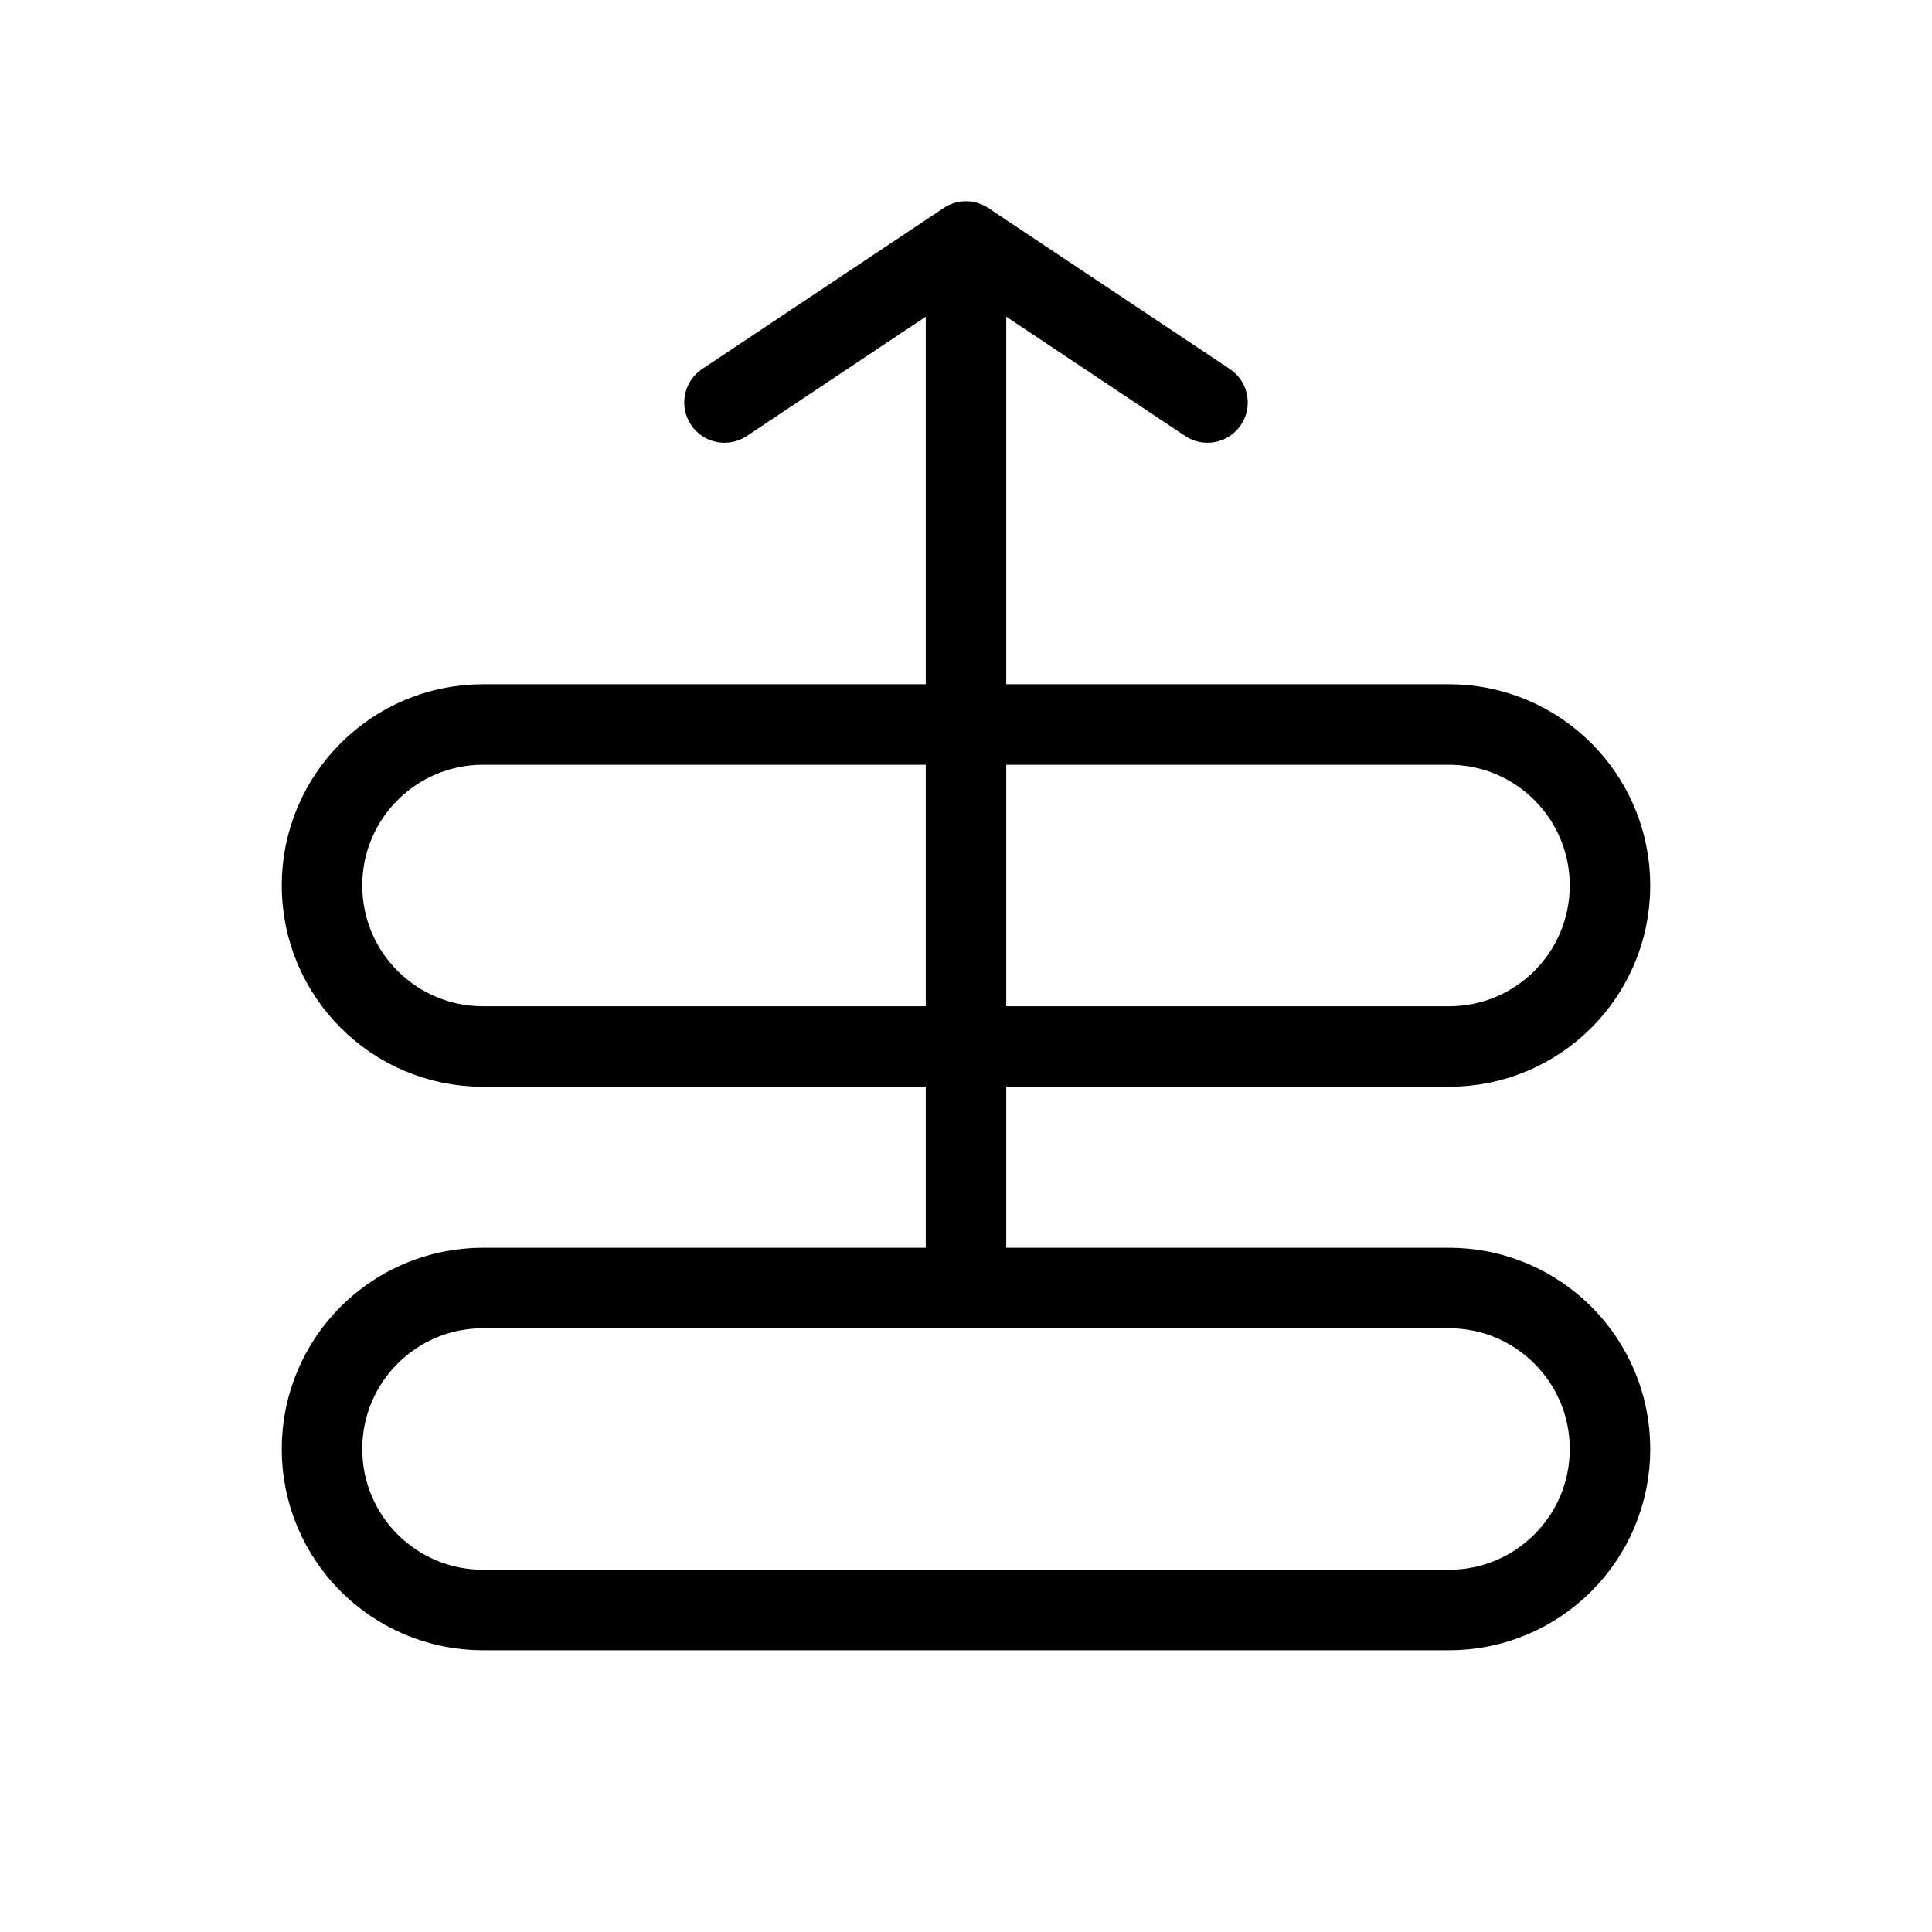 <svg width="24" height="24" viewBox="0 0 24 24" fill="none" xmlns="http://www.w3.org/2000/svg">
<path d="M12 3V16M12 3L9 5M12 3L15 5M12 16H6C4.895 16 4 16.895 4 18V18C4 19.105 4.895 20 6 20H18C19.105 20 20 19.105 20 18V18C20 16.895 19.105 16 18 16H12ZM20 11V11C20 12.105 19.105 13 18 13H6C4.895 13 4 12.105 4 11V11C4 9.895 4.895 9 6 9H18C19.105 9 20 9.895 20 11Z" stroke="black" stroke-linecap="round" stroke-linejoin="round"/>
</svg>
